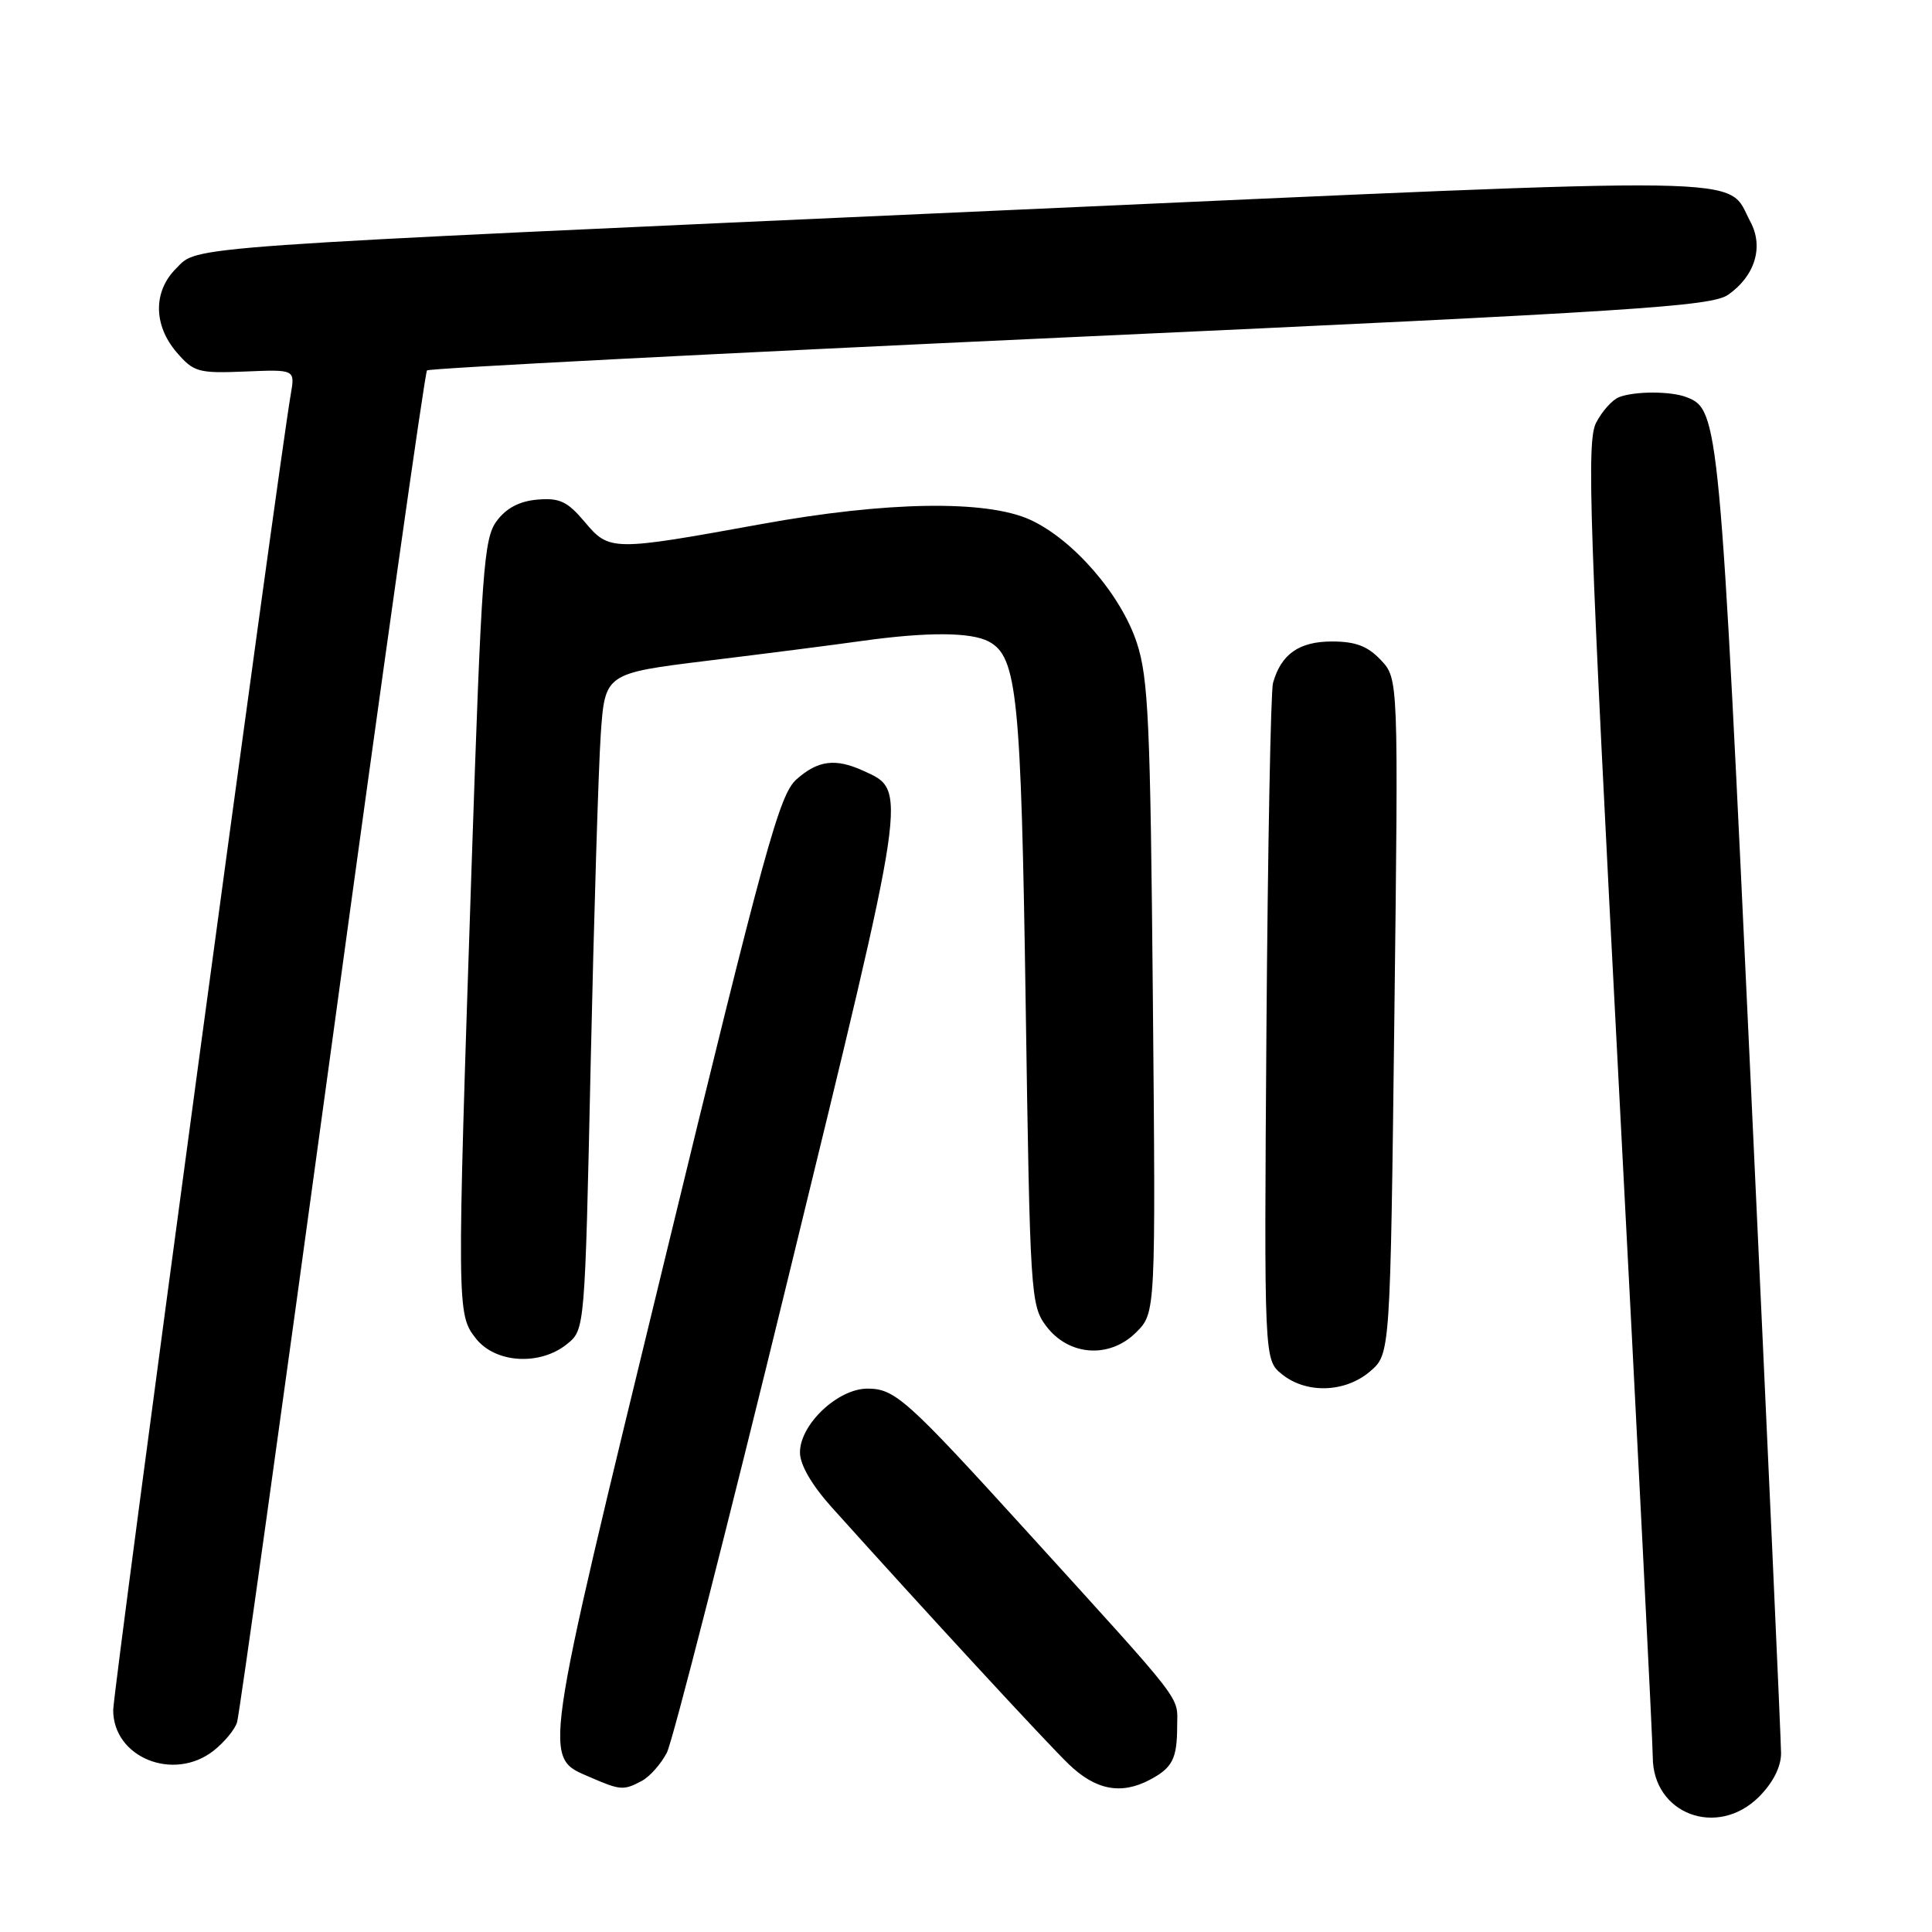 <?xml version="1.0" encoding="UTF-8" standalone="no"?>
<!DOCTYPE svg PUBLIC "-//W3C//DTD SVG 1.1//EN" "http://www.w3.org/Graphics/SVG/1.1/DTD/svg11.dtd" >
<svg xmlns="http://www.w3.org/2000/svg" xmlns:xlink="http://www.w3.org/1999/xlink" version="1.1" viewBox="0 0 256 256">
 <g >
 <path fill="currentColor"
d=" M 233.08 238.08 C 234.93 236.22 236.00 234.12 236.00 232.32 C 236.00 230.76 234.21 191.12 232.02 144.24 C 227.88 55.49 227.77 54.28 223.46 52.62 C 221.37 51.82 216.63 51.82 214.54 52.62 C 213.65 52.96 212.28 54.49 211.49 56.02 C 210.22 58.48 210.57 68.75 214.52 144.15 C 216.98 191.09 219.00 230.98 219.00 232.80 C 219.00 240.38 227.56 243.59 233.08 238.08 Z  M 85.06 235.97 C 86.11 235.40 87.60 233.72 88.37 232.22 C 89.13 230.72 96.38 202.36 104.47 169.19 C 120.44 103.75 120.28 104.82 114.39 102.13 C 110.70 100.45 108.40 100.74 105.56 103.25 C 103.27 105.26 101.42 112.00 88.01 167.20 C 71.65 234.49 71.90 232.75 78.24 235.51 C 82.22 237.24 82.64 237.26 85.06 235.97 Z  M 152.32 235.85 C 155.36 234.25 155.97 233.06 155.98 228.73 C 156.00 224.60 157.30 226.29 136.14 203.00 C 120.13 185.39 118.58 184.00 114.94 184.00 C 111.02 184.00 106.00 188.74 106.00 192.45 C 106.00 194.09 107.55 196.77 110.25 199.77 C 122.34 213.23 138.62 230.88 141.60 233.75 C 145.16 237.19 148.53 237.84 152.32 235.85 Z  M 28.31 231.97 C 29.72 230.86 31.12 229.17 31.41 228.22 C 31.71 227.28 37.37 186.70 44.01 138.05 C 50.64 89.40 56.30 49.36 56.58 49.08 C 56.87 48.80 95.21 46.82 141.80 44.68 C 216.87 41.24 226.78 40.60 229.00 39.05 C 232.55 36.56 233.72 32.71 231.94 29.39 C 228.62 23.19 234.98 23.29 133.19 27.86 C 22.23 32.85 26.35 32.56 23.32 35.59 C 20.28 38.63 20.32 43.09 23.41 46.69 C 25.67 49.31 26.27 49.48 32.46 49.23 C 39.10 48.95 39.10 48.95 38.53 52.23 C 36.96 61.21 15.00 223.93 15.00 226.60 C 15.00 232.89 23.02 236.13 28.31 231.97 Z  M 181.55 181.71 C 184.22 179.42 184.22 179.42 184.76 134.68 C 185.30 89.95 185.30 89.95 182.98 87.47 C 181.22 85.61 179.63 85.00 176.48 85.00 C 172.13 85.00 169.74 86.69 168.68 90.50 C 168.38 91.60 167.99 112.23 167.81 136.34 C 167.50 180.18 167.50 180.18 169.86 182.09 C 173.09 184.71 178.26 184.54 181.55 181.71 Z  M 75.14 178.09 C 77.50 176.18 77.50 176.18 78.27 140.84 C 78.70 121.40 79.30 101.84 79.60 97.36 C 80.16 89.22 80.16 89.22 93.83 87.54 C 101.35 86.62 110.51 85.45 114.19 84.93 C 122.87 83.72 128.66 83.75 131.02 85.01 C 134.78 87.02 135.30 92.08 135.91 133.18 C 136.48 171.44 136.57 172.96 138.60 175.68 C 141.58 179.68 147.02 180.07 150.55 176.54 C 153.14 173.95 153.14 173.95 152.76 132.23 C 152.43 95.74 152.17 89.83 150.63 85.16 C 148.53 78.78 142.19 71.47 136.50 68.87 C 130.70 66.22 117.44 66.43 100.91 69.44 C 81.10 73.04 80.74 73.04 77.48 69.16 C 75.19 66.44 74.15 65.95 71.22 66.20 C 68.84 66.40 67.09 67.32 65.82 69.03 C 64.10 71.34 63.81 75.37 62.48 115.03 C 60.52 173.78 60.53 174.13 63.07 177.37 C 65.65 180.64 71.55 181.00 75.14 178.09 Z "/>
</g>
</svg>